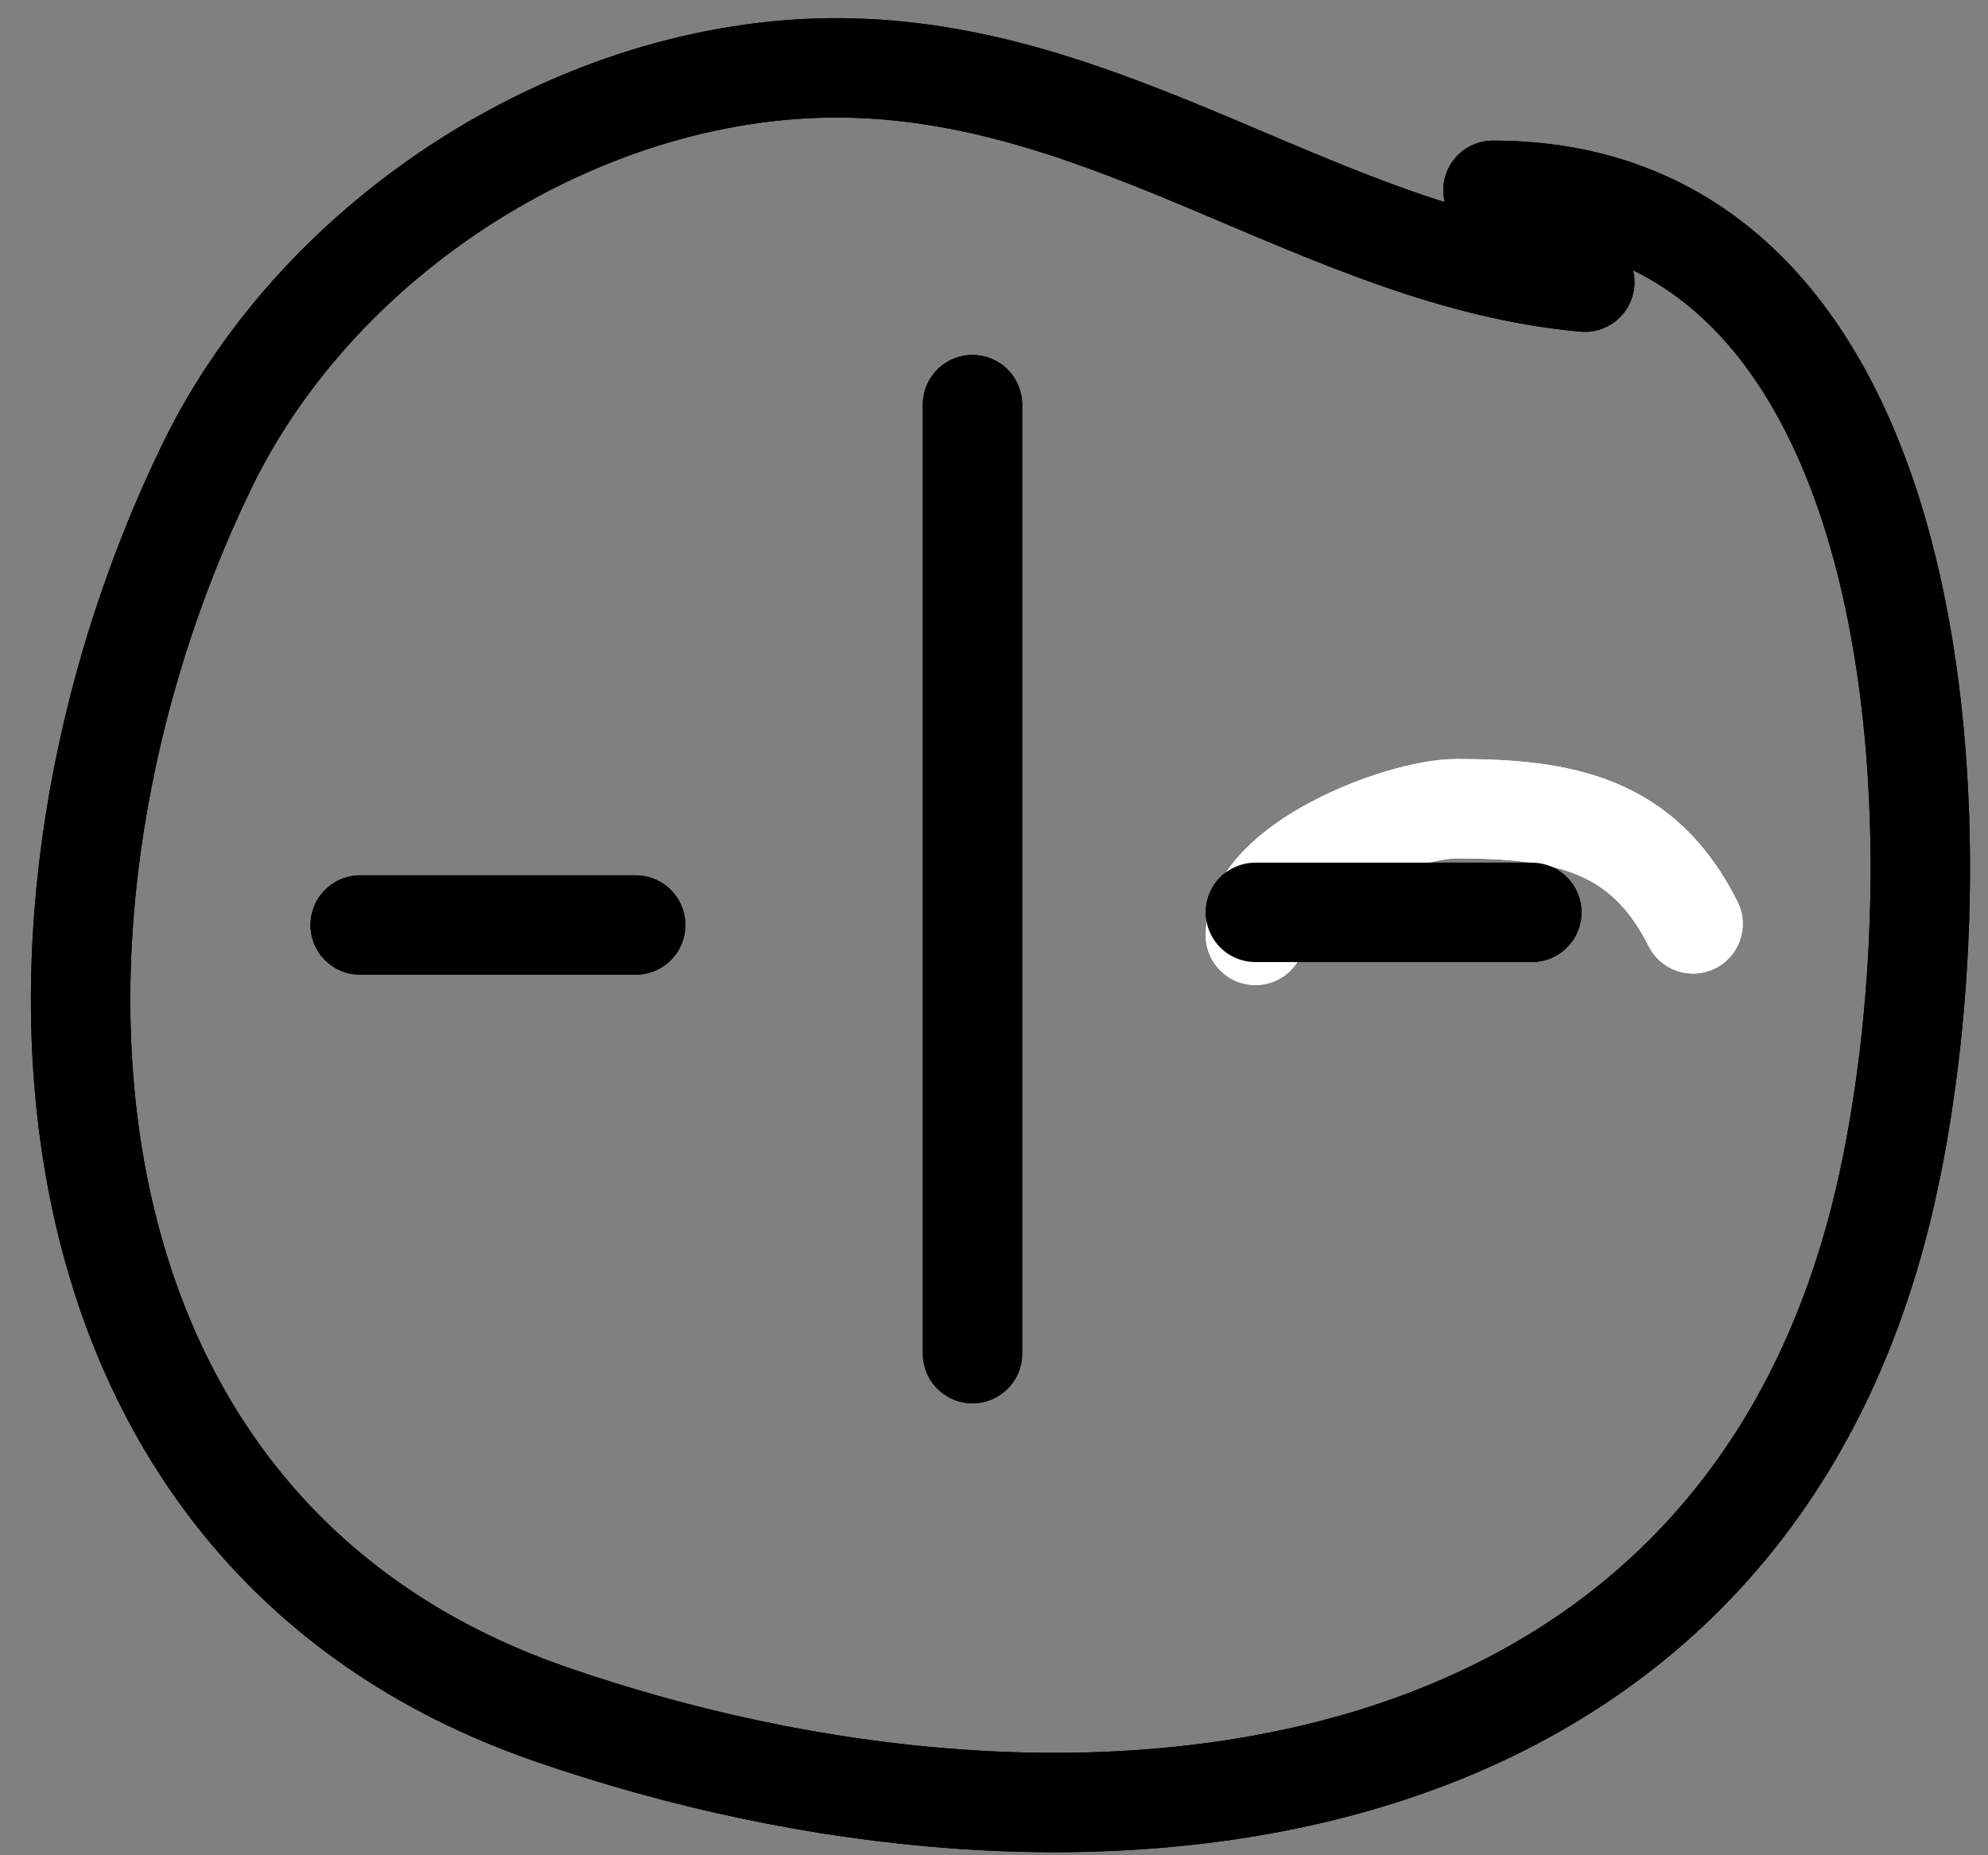 <svg width="60" height="56" viewBox="0 0 60 56" stroke="currentColor" stroke-width="3" stroke-linecap="round" fill="none" xmlns="http://www.w3.org/2000/svg">
<rect x="0" y="0" width="60" height="56" fill="#808080" stroke="none"/>
<path d="M47.831 8.517C39.994 7.804 33.588 2.048 25.244 2.048C17.556 2.048 9.661 7.039 6.25 14.061C-0.328 27.604 0.671 46.22 16.619 51.741C32.331 57.179 52.366 55.364 56.866 36.238C59.276 25.999 58.64 5.744 45.059 5.744" />
<path d="M29.351 12.213V40.858" />
<path d="M10.87 27.921H19.186" />
<path d="M37.89 28.234C37.89 26.101 42.255 24.41 43.972 24.41C47.193 24.41 49.593 24.877 51.098 27.886" stroke="white" stroke-width="3" stroke-linecap="round"/>
<path d="M37.89 27.539H46.232" />
<path d="M47.831 8.517C39.994 7.804 33.588 2.048 25.244 2.048C17.556 2.048 9.661 7.039 6.25 14.061C-0.328 27.604 0.671 46.22 16.619 51.741C32.331 57.179 52.366 55.364 56.866 36.238C59.276 25.999 58.64 5.744 45.059 5.744" />
<path d="M29.351 12.213V40.858" />
<path d="M37.89 28.234C37.89 26.101 42.255 24.41 43.972 24.41C47.193 24.41 49.593 24.877 51.098 27.886" stroke="white" stroke-width="3" stroke-linecap="round"/>
<path d="M37.89 27.539H46.232" />
<path d="M10.87 27.921H19.186" />
</svg>
